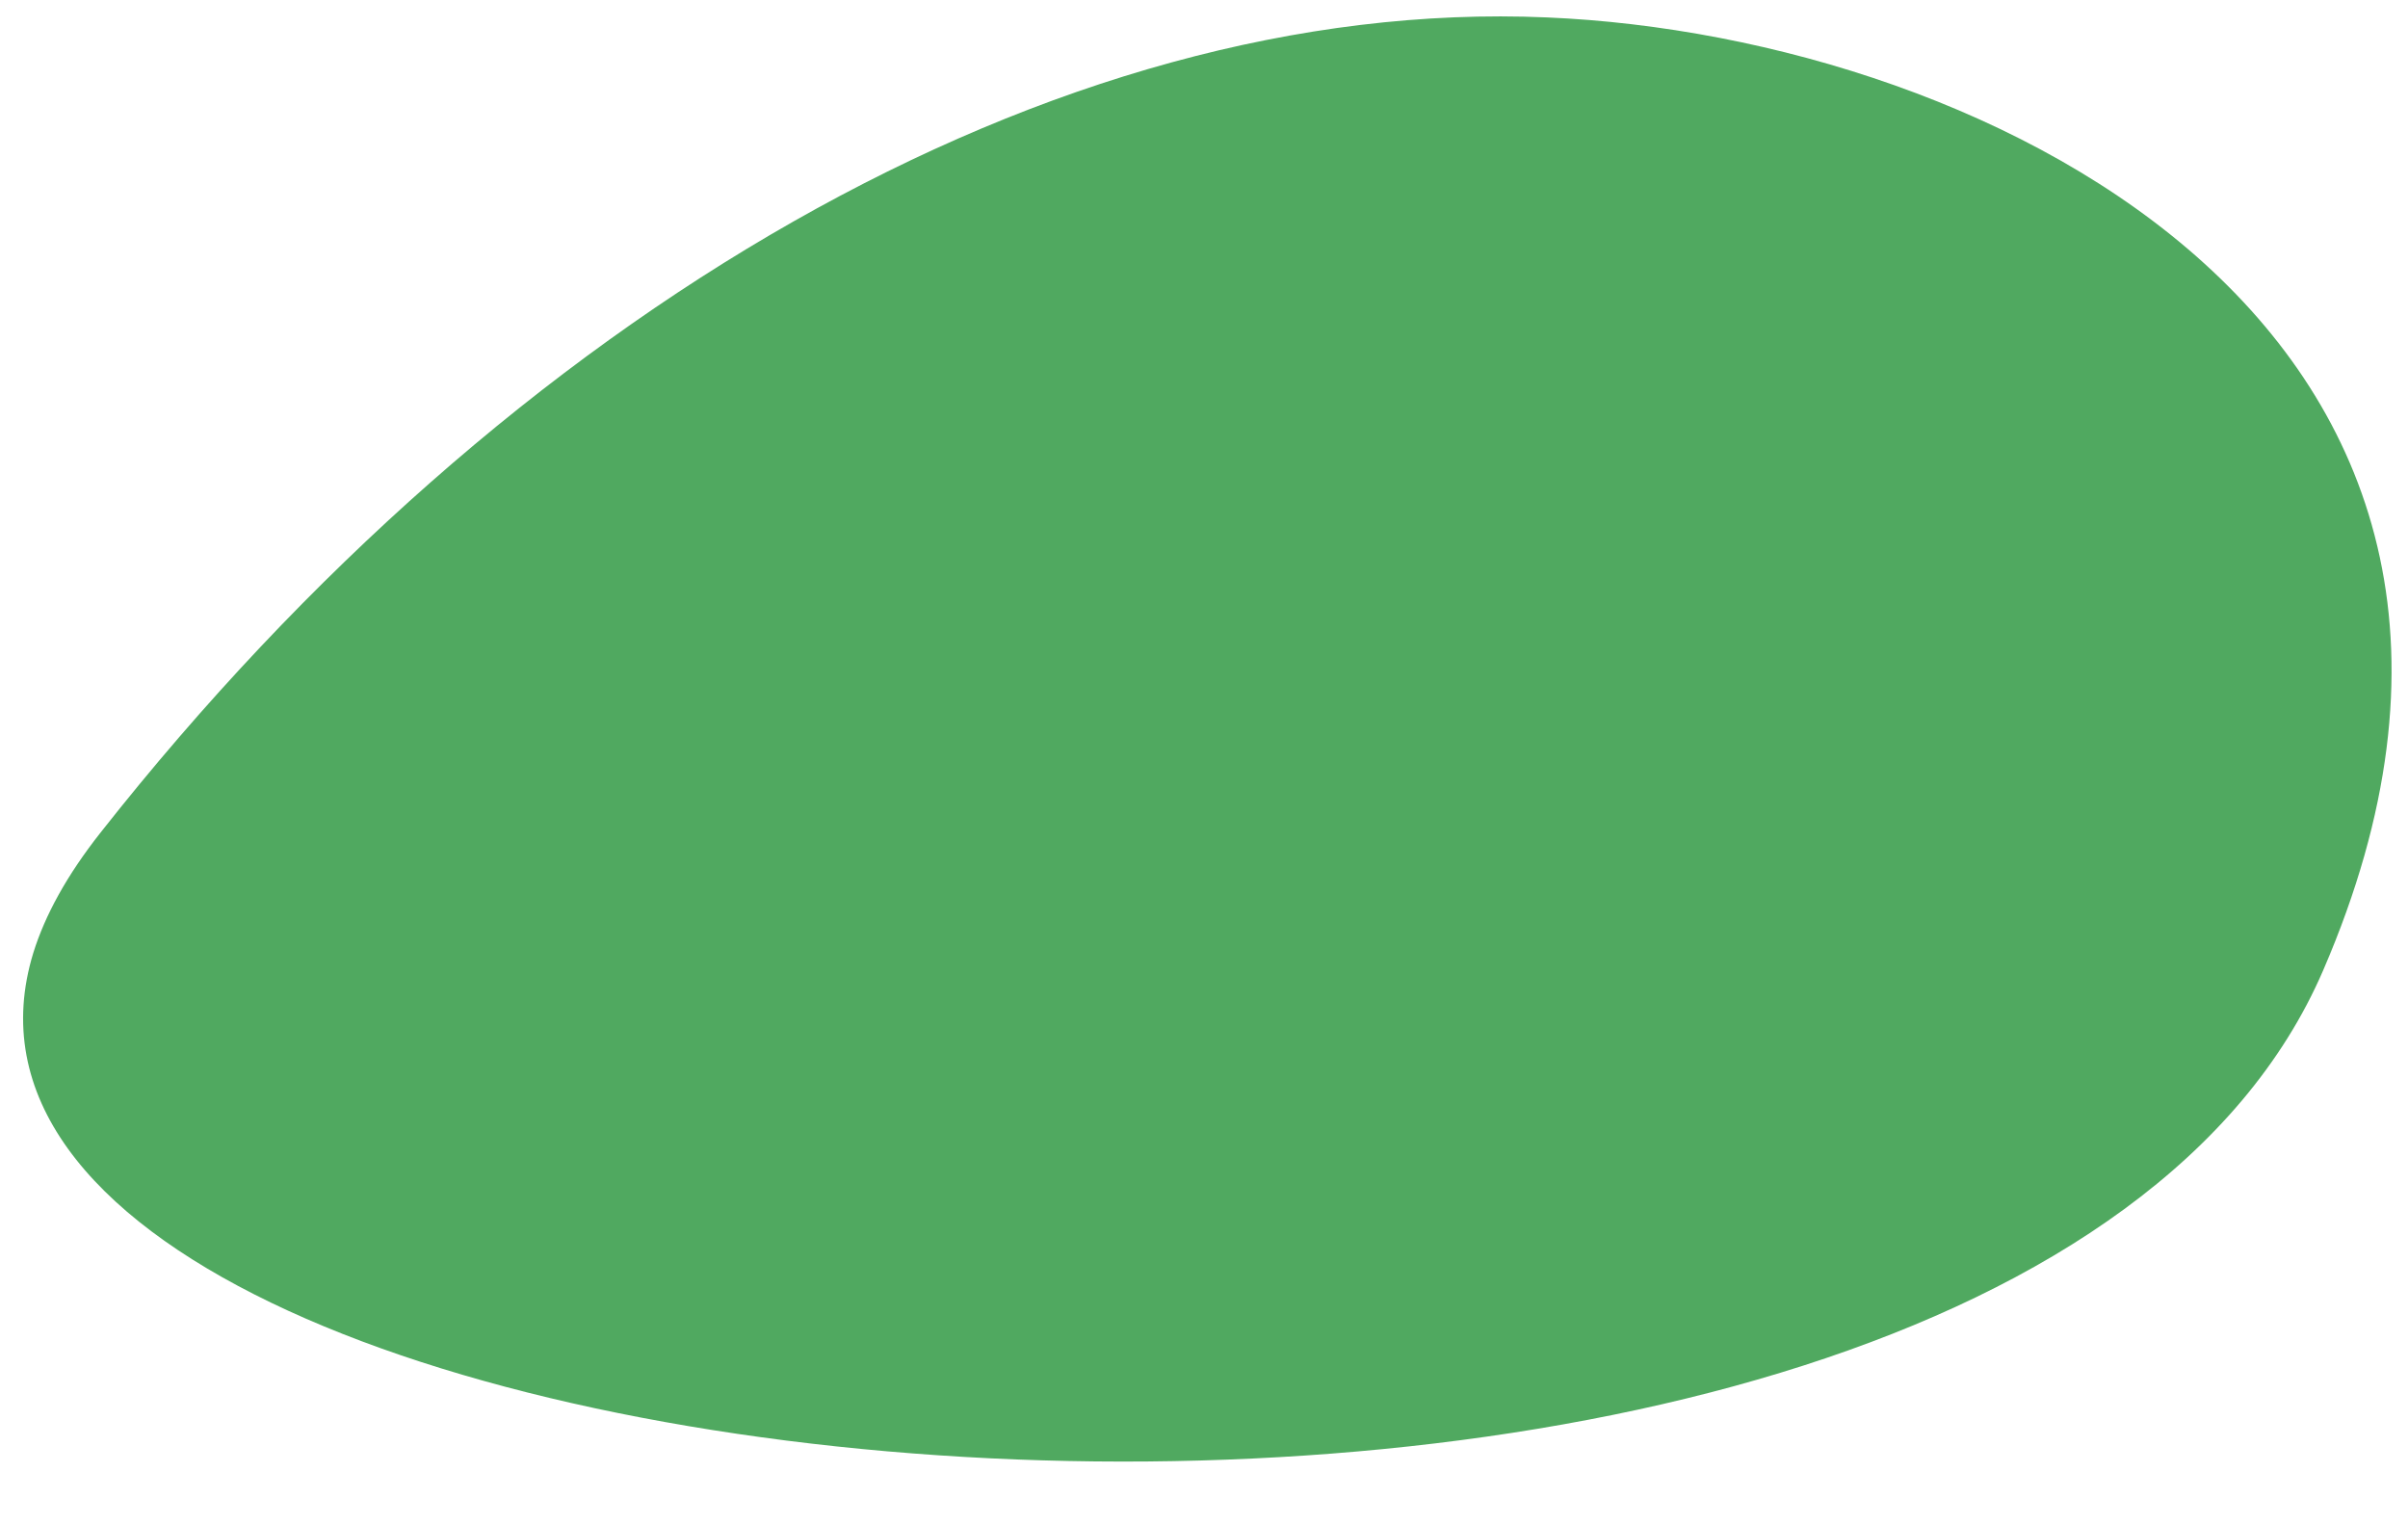 <svg width="30" height="19" viewBox="0 0 30 19" fill="none" xmlns="http://www.w3.org/2000/svg">
<path d="M0.416 11.866C-1.78 18.998 24.898 21.459 28.943 12.087C32.346 4.209 24.827 0.452 19.272 0.217C13.149 -0.049 6.371 3.876 1.255 10.368C0.83 10.906 0.561 11.402 0.416 11.866Z" fill="#50A960"/>
</svg>

